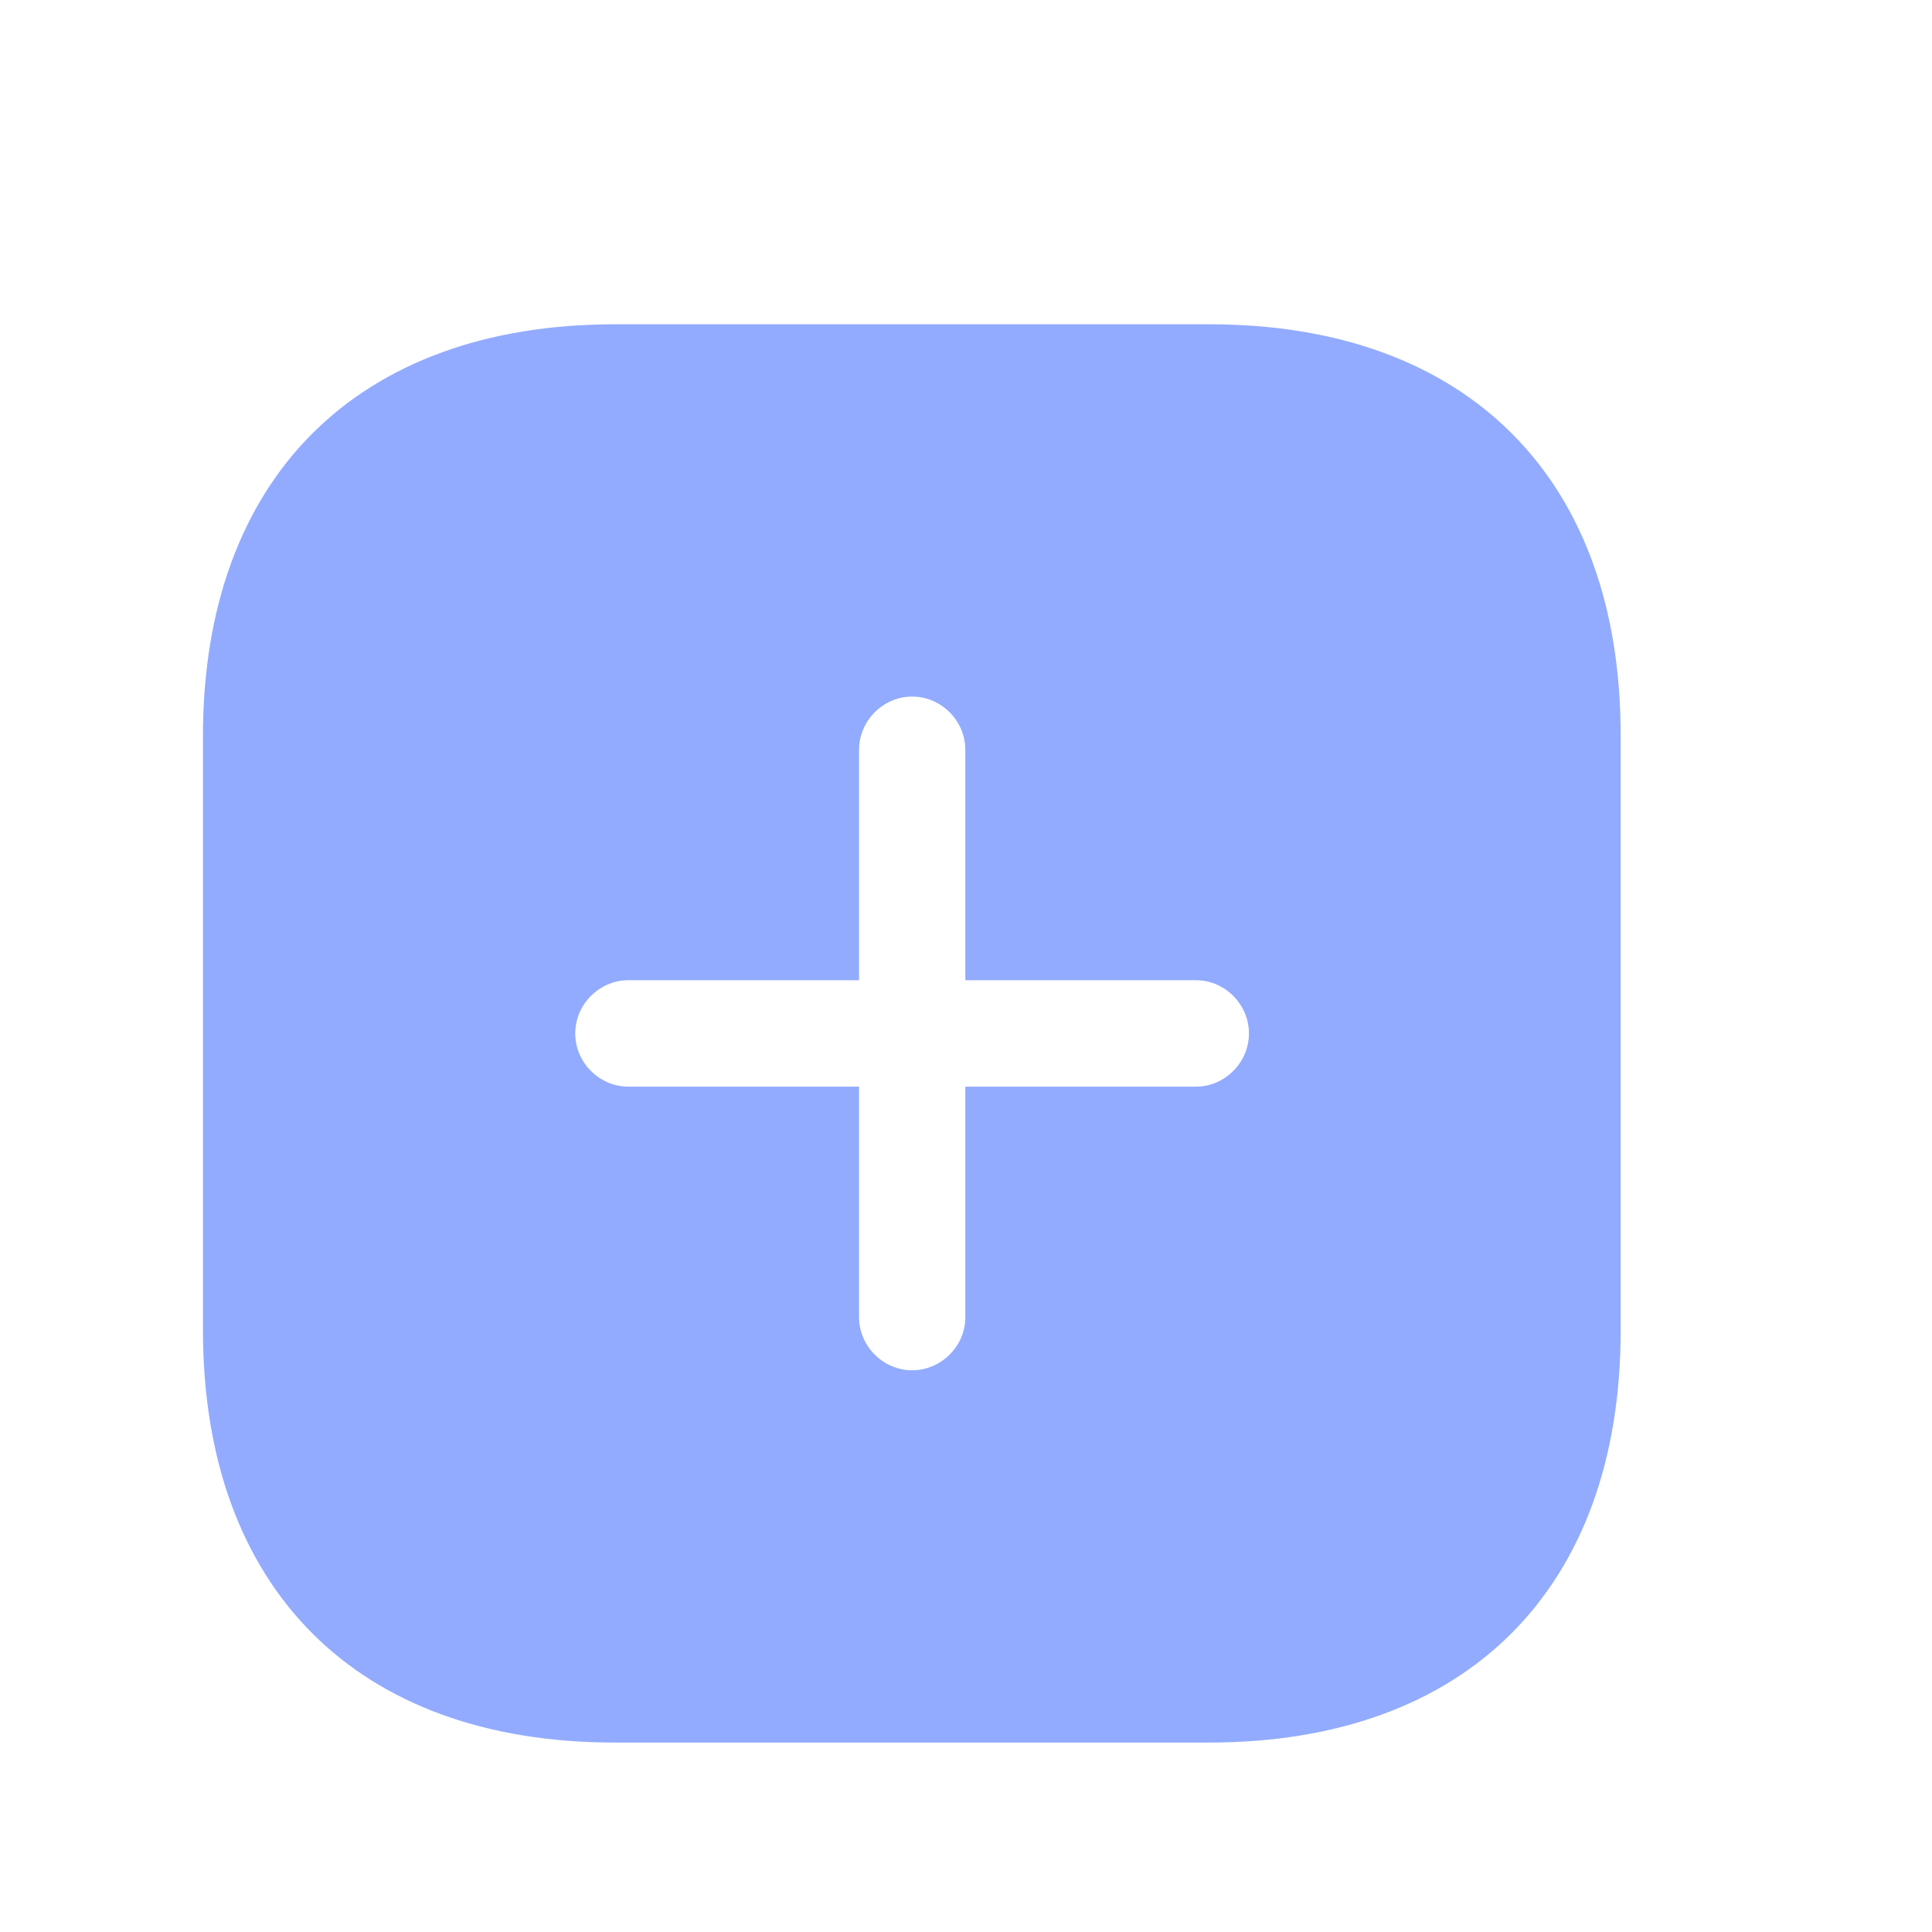 <svg width="10" height="10" viewBox="0 0 10 10" fill="none" xmlns="http://www.w3.org/2000/svg">
<path d="M8.205 3.811V3.811V6.887C8.205 7.519 8.017 8.001 7.693 8.325C7.369 8.649 6.887 8.836 6.256 8.836H3.183C2.552 8.836 2.07 8.649 1.746 8.324C1.422 8 1.234 7.517 1.234 6.884V3.811C1.234 3.18 1.422 2.698 1.746 2.374C2.07 2.05 2.552 1.862 3.183 1.862H6.259C6.891 1.862 7.373 2.05 7.696 2.374C8.02 2.698 8.206 3.179 8.205 3.811ZM5.18 6.818V5.808H6.19C6.441 5.808 6.648 5.601 6.648 5.349C6.648 5.097 6.441 4.89 6.19 4.89H5.18V3.881C5.18 3.629 4.973 3.422 4.721 3.422C4.47 3.422 4.263 3.629 4.263 3.881V4.89H3.253C3.001 4.89 2.794 5.097 2.794 5.349C2.794 5.601 3.001 5.808 3.253 5.808H4.263V6.818C4.263 7.069 4.47 7.276 4.721 7.276C4.973 7.276 5.18 7.069 5.18 6.818Z" fill="#92ABFE" stroke="#92ABFE" stroke-width="0.367"/>
</svg>
